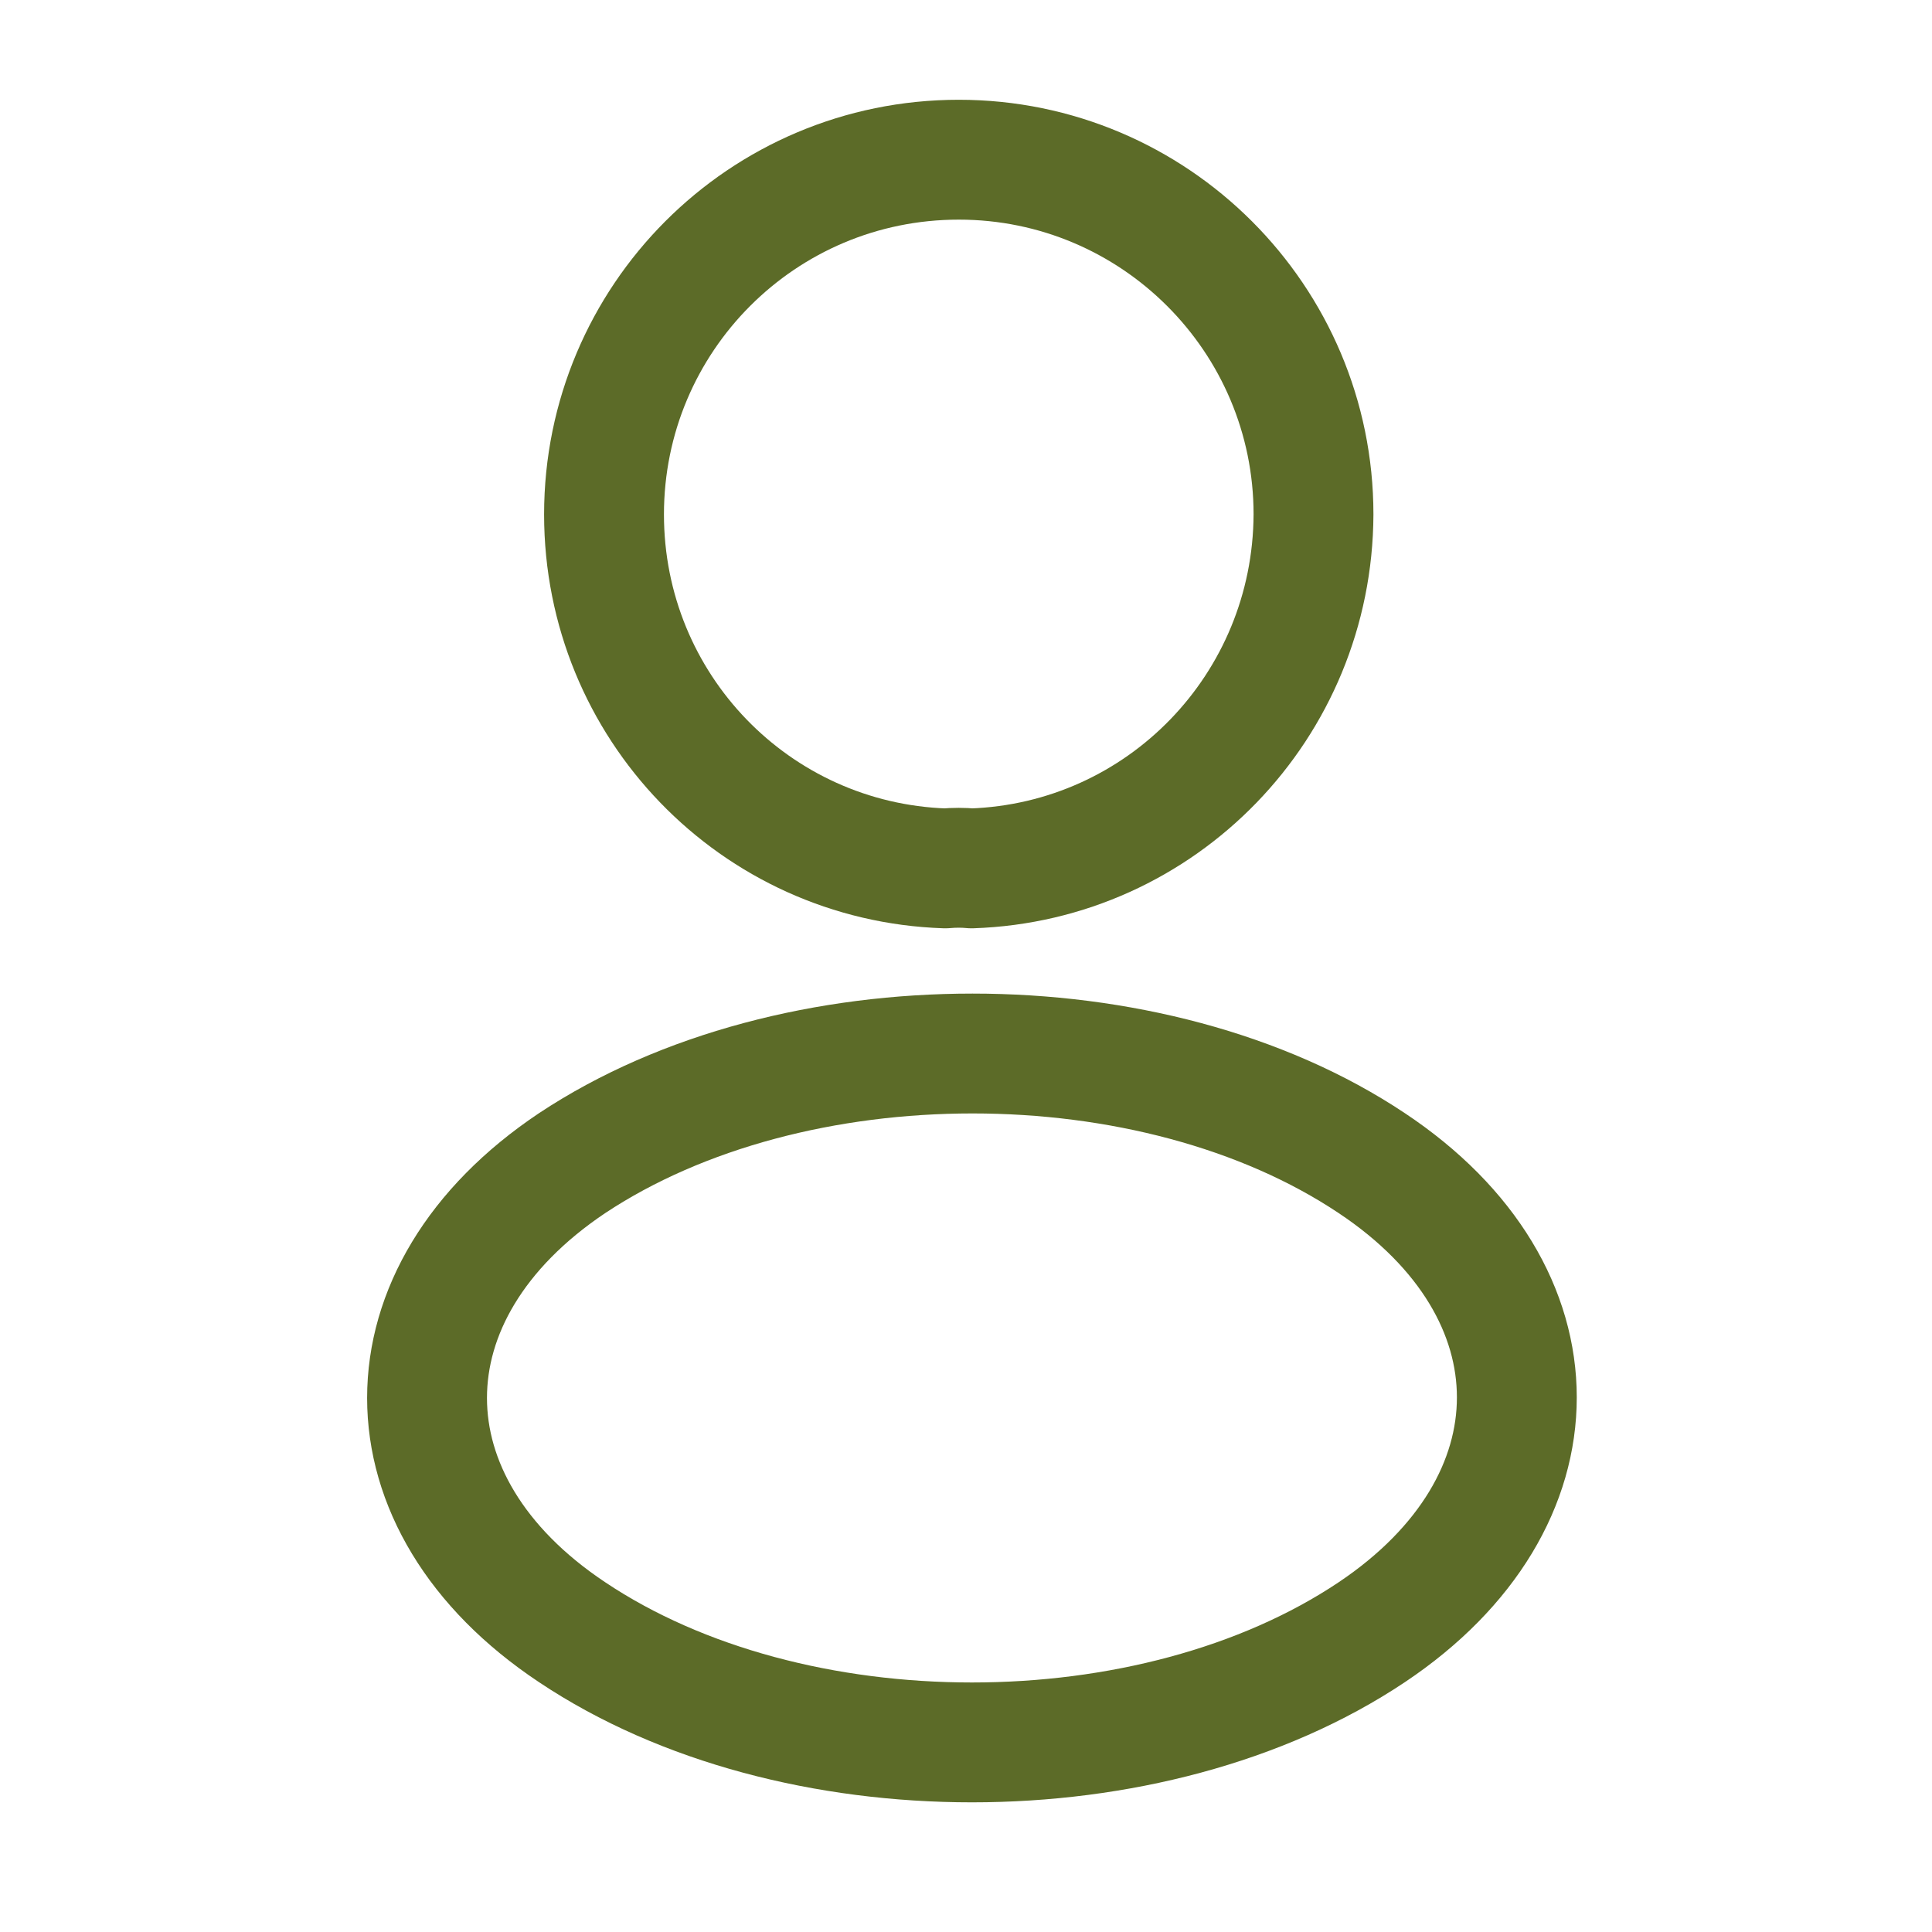 <svg width="53" height="53" viewBox="0 0 53 53" fill="none" xmlns="http://www.w3.org/2000/svg">
<path d="M26.652 23.822C26.433 23.8 26.17 23.8 25.929 23.822C20.713 23.647 16.57 19.373 16.57 14.112C16.57 8.742 20.91 4.381 26.302 4.381C31.672 4.381 36.033 8.742 36.033 14.112C36.011 19.373 31.869 23.647 26.652 23.822Z" stroke="#5C6B28" stroke-width="3.288" stroke-linecap="round" stroke-linejoin="round"/>
<path d="M15.693 31.909C10.389 35.459 10.389 41.246 15.693 44.775C21.72 48.807 31.605 48.807 37.633 44.775C42.937 41.224 42.937 35.438 37.633 31.909C31.627 27.898 21.742 27.898 15.693 31.909Z" stroke="#5C6B28" stroke-width="3.288" stroke-linecap="round" stroke-linejoin="round"/>
</svg>

